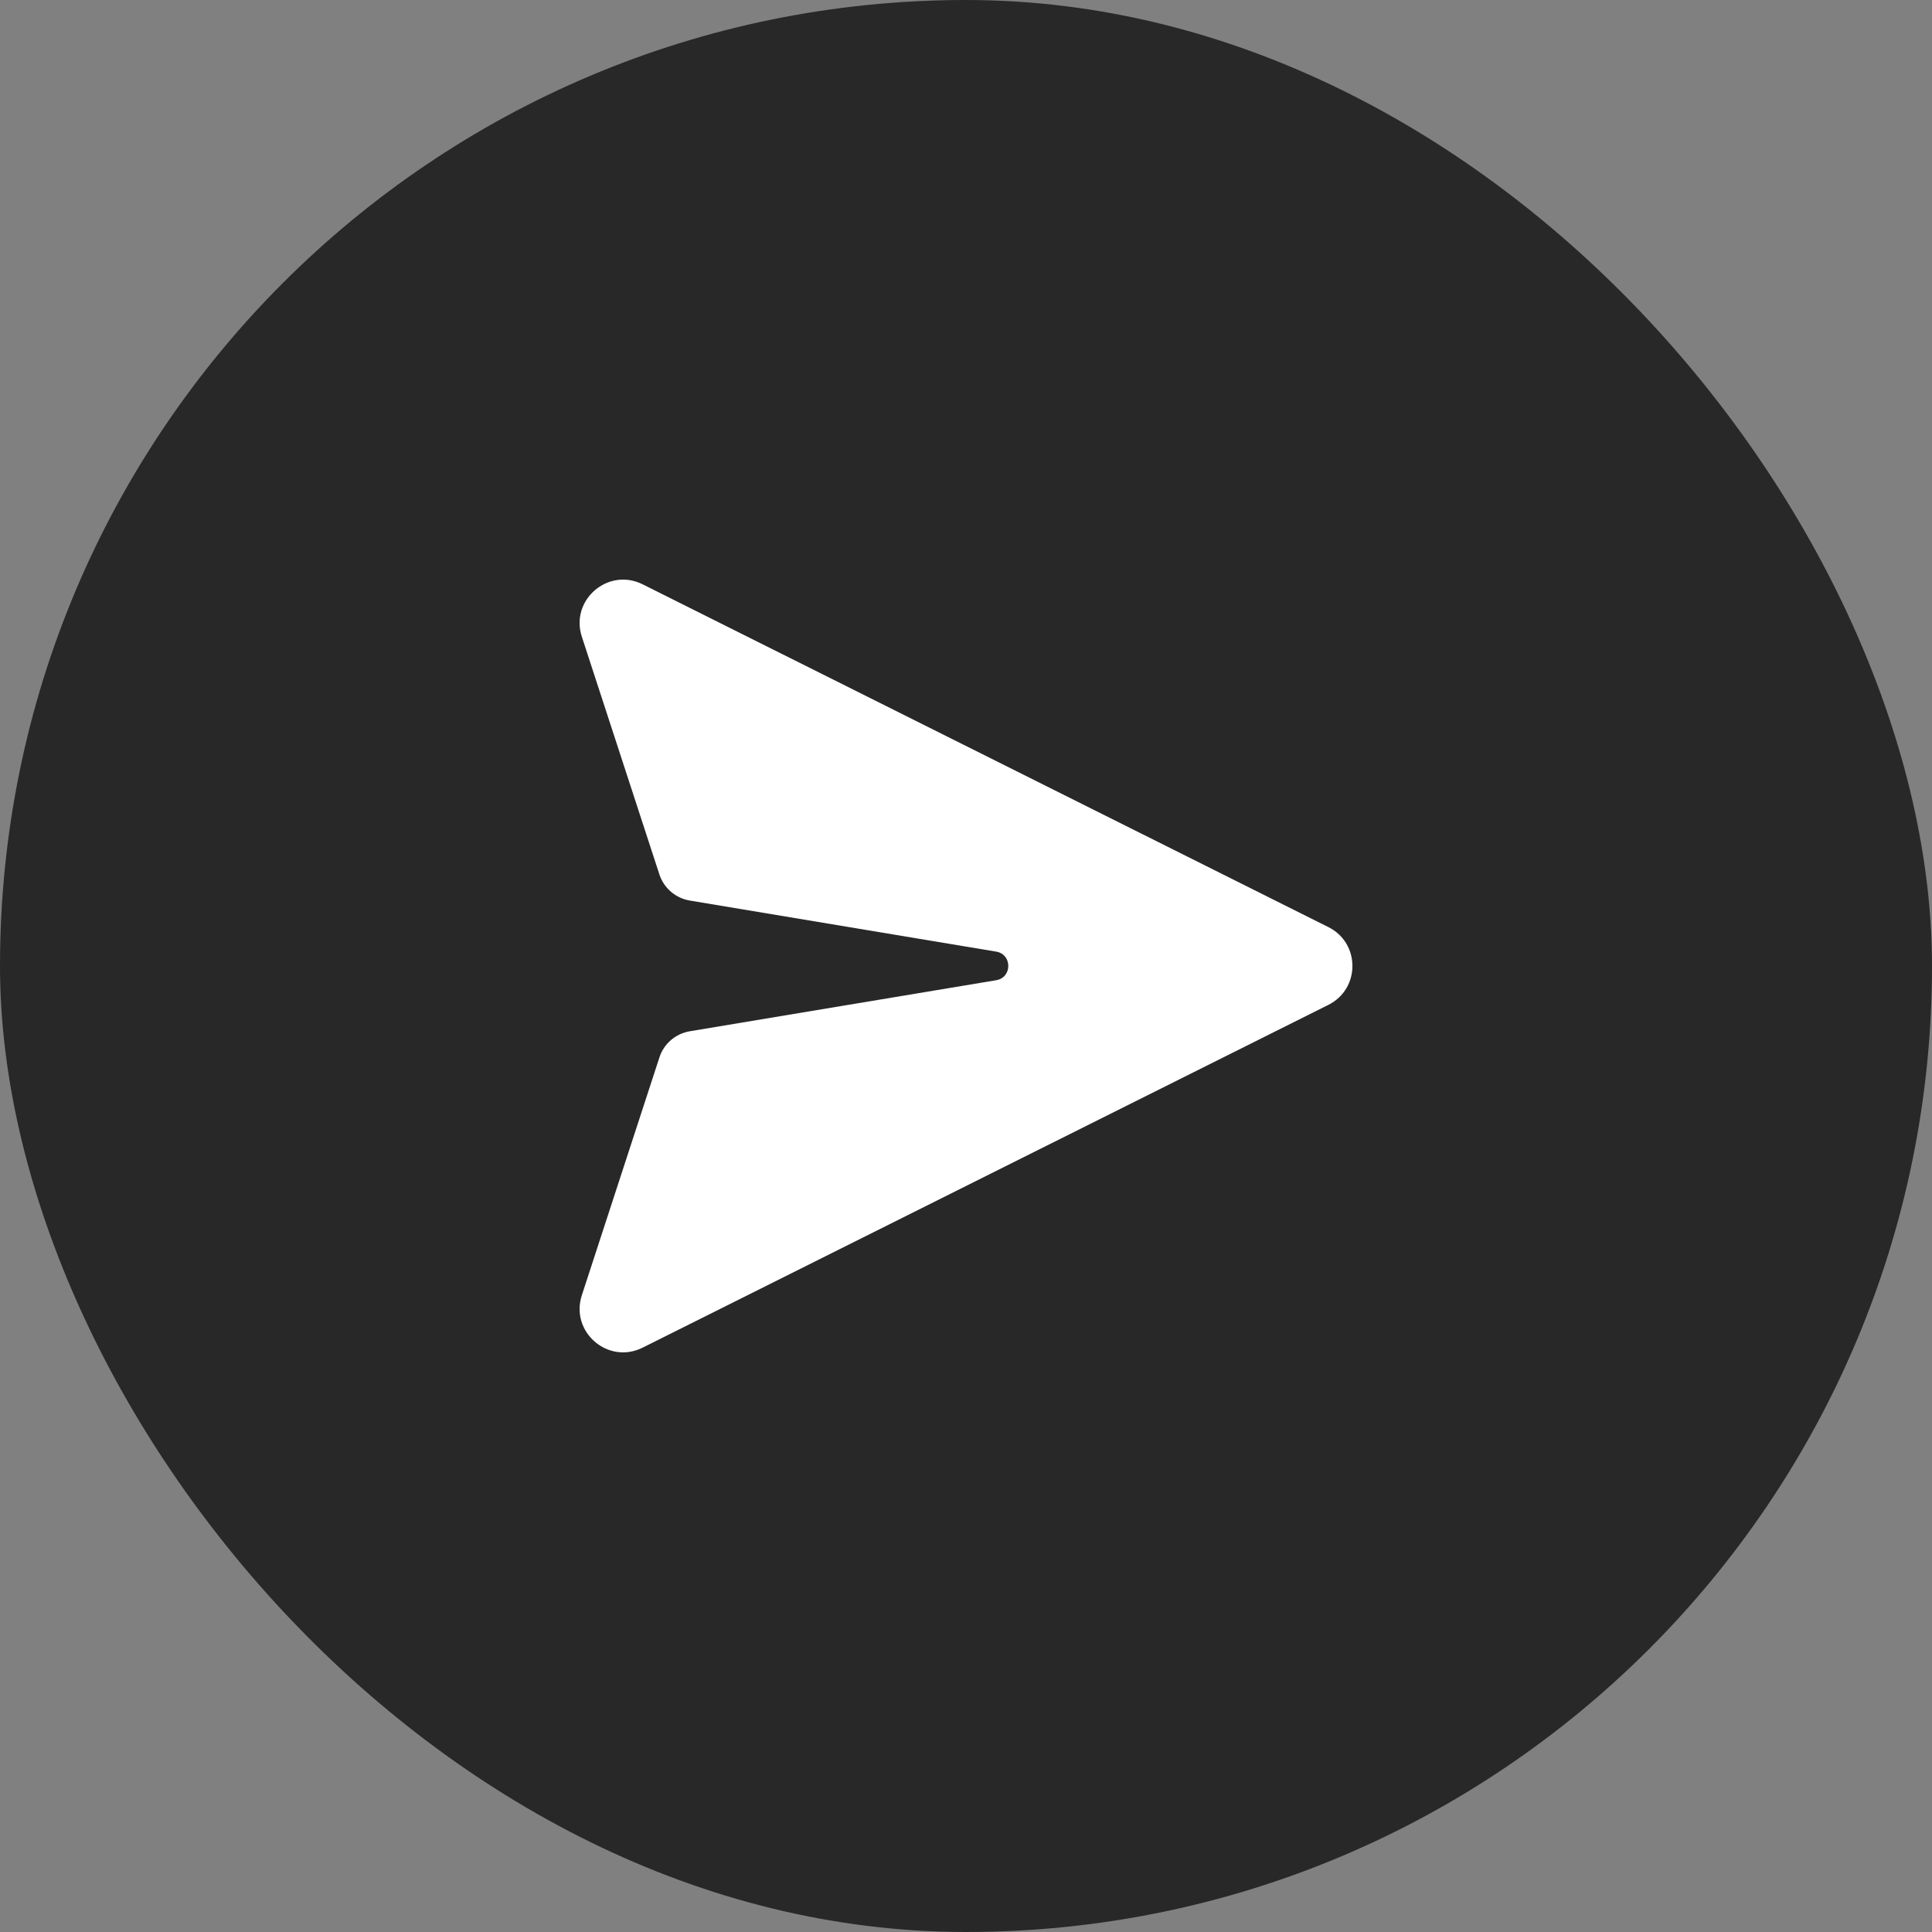 <svg width="50" height="50" viewBox="0 0 50 50" fill="none" xmlns="http://www.w3.org/2000/svg">
<rect x="0" y="0" width="50" height="50" fill="#808080" stroke="none"/>
<rect width="50" height="50" rx="25" fill="#282828"/>
<path d="M16.631 15.122C15.738 14.676 14.749 15.528 15.058 16.478L17.065 22.63C17.122 22.804 17.225 22.959 17.364 23.078C17.503 23.197 17.671 23.276 17.852 23.306L25.782 24.628C26.199 24.698 26.199 25.298 25.782 25.368L17.852 26.689C17.672 26.719 17.503 26.798 17.364 26.917C17.226 27.036 17.122 27.191 17.066 27.365L15.058 33.521C14.748 34.471 15.738 35.324 16.631 34.877L34.378 26.006C35.208 25.591 35.208 24.408 34.378 23.993L16.631 15.122Z" fill="white"/>
</svg>
